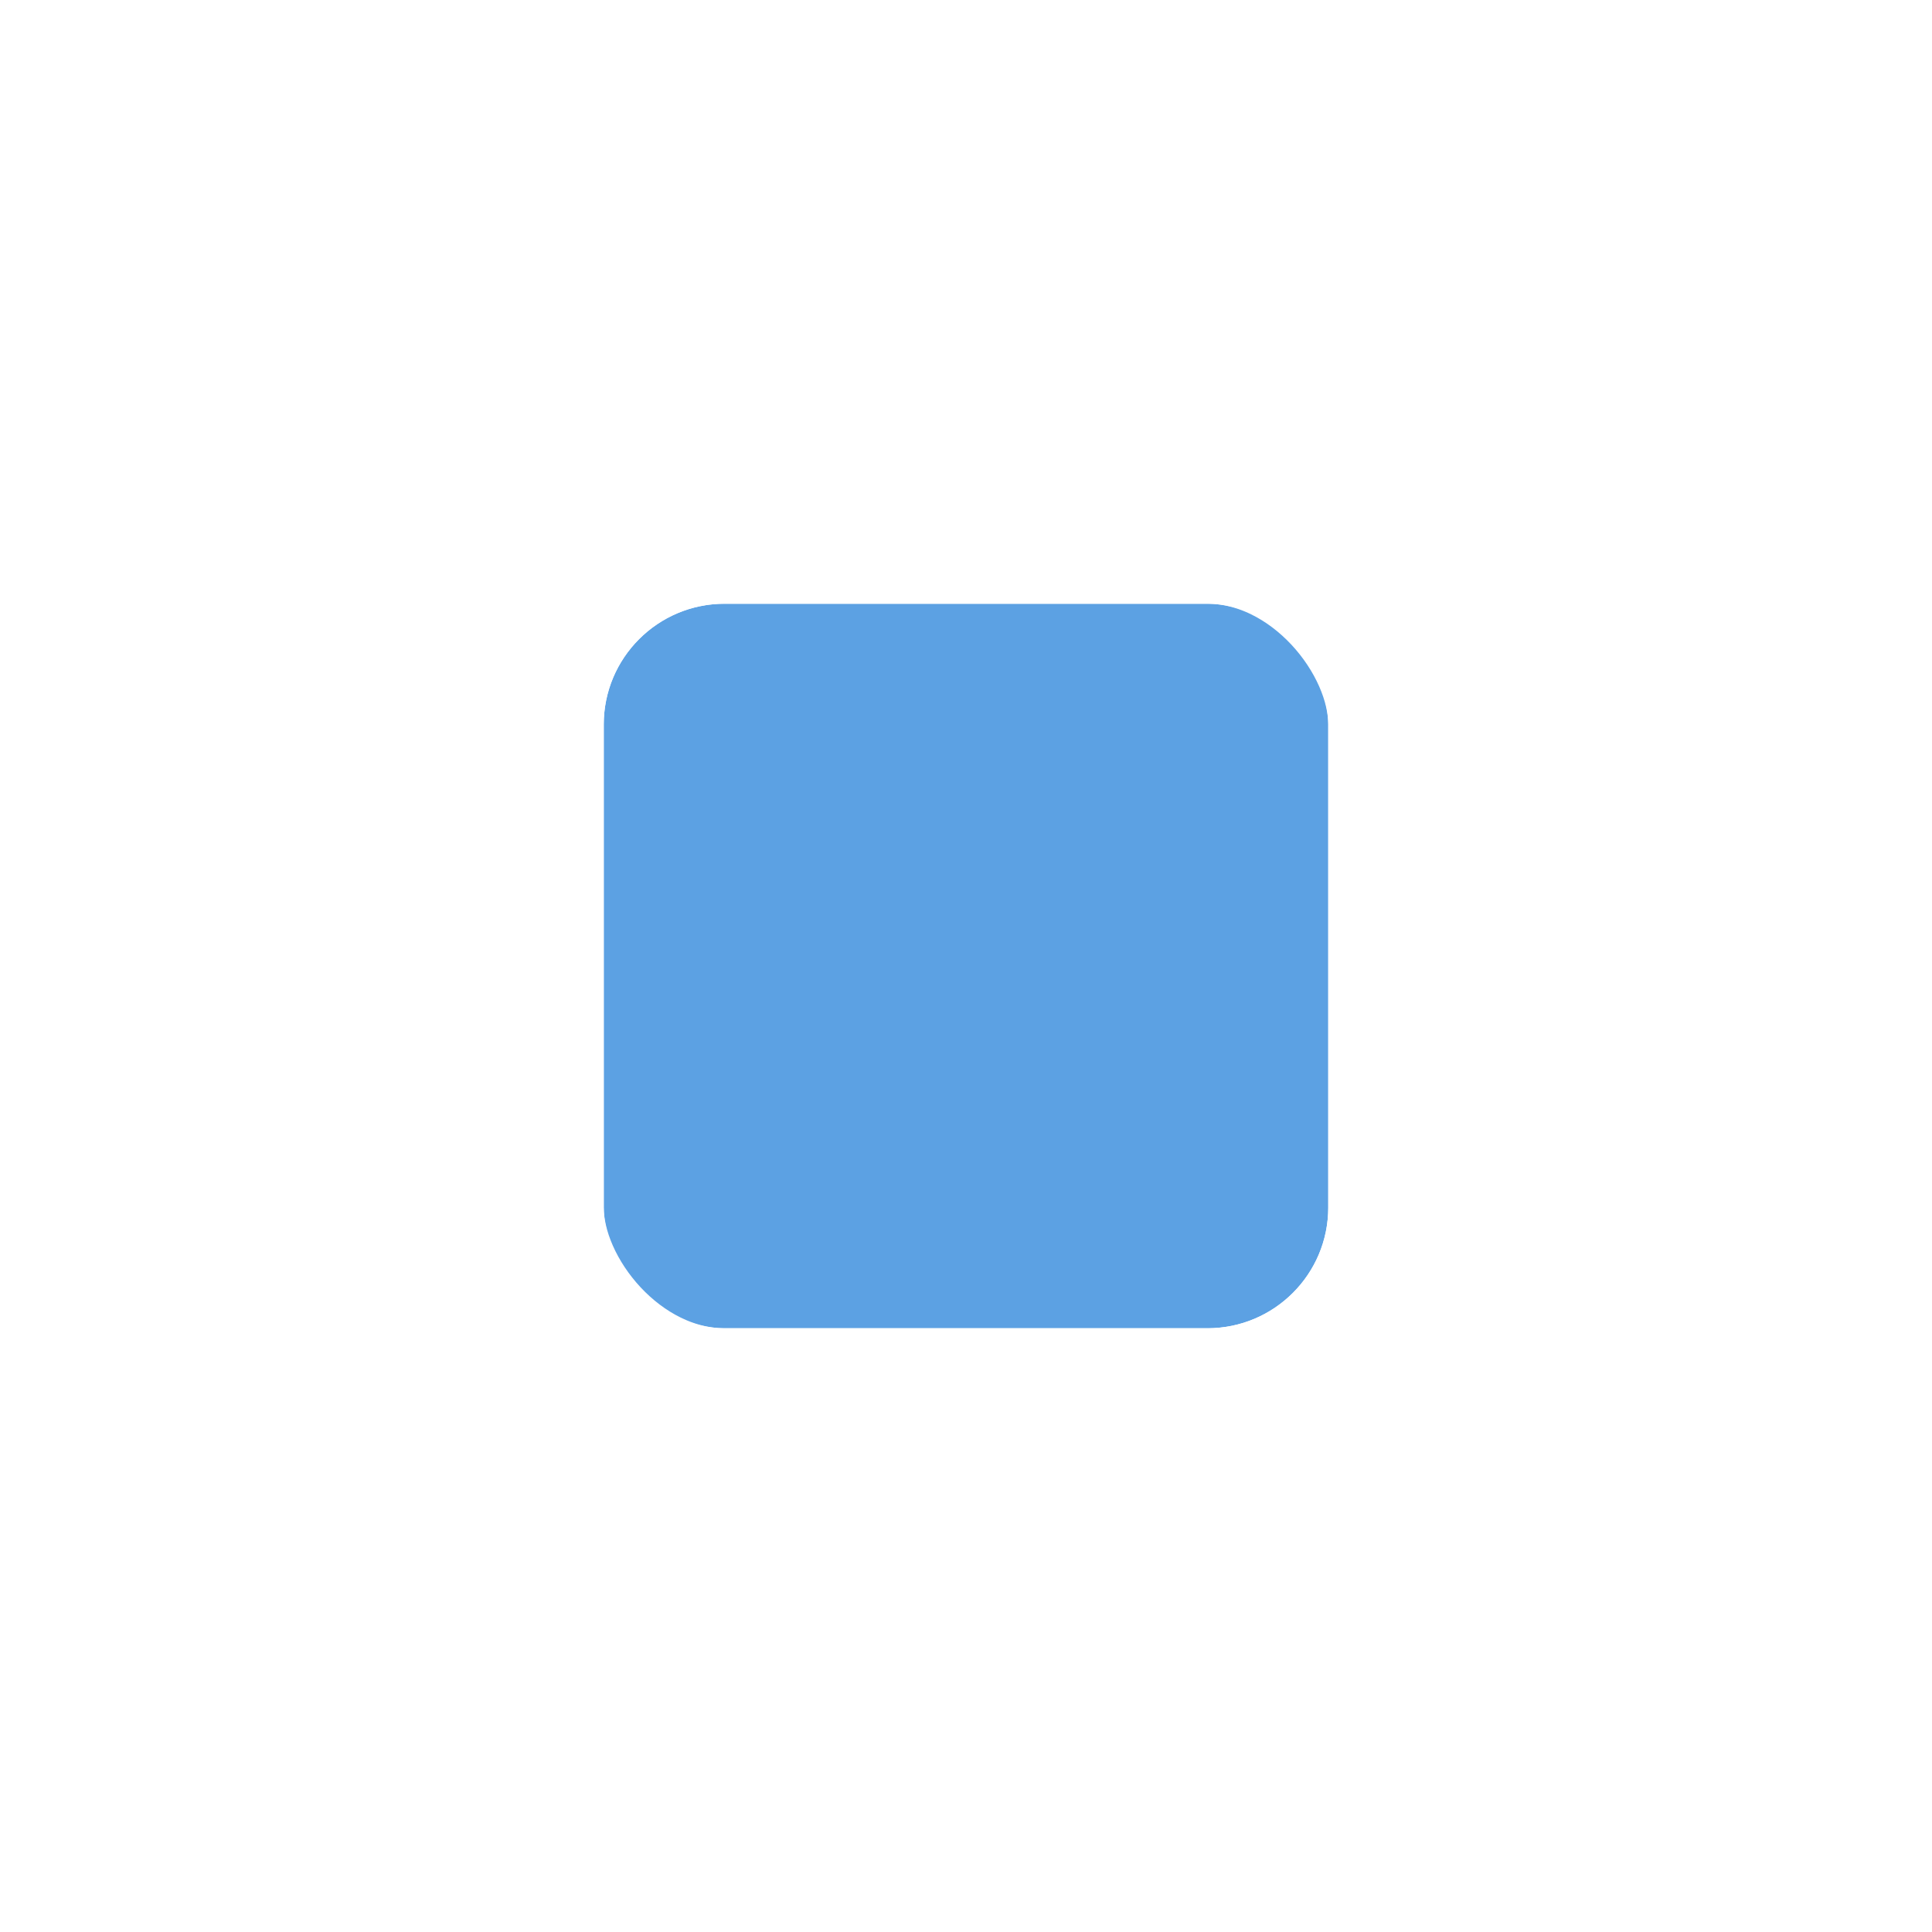 <svg width="32" height="32" viewBox="0 0 32 32" fill="none" xmlns="http://www.w3.org/2000/svg">
<g filter="url(#filter0_d_896_8320)">
<g clip-path="url(#clip0_896_8320)">
<rect x="10" y="8" width="12" height="12" rx="2" fill="#5CA1E3"/>
</g>
<rect x="9" y="7" width="14" height="14" rx="3" stroke="white" stroke-width="2"/>
</g>
<defs>
<filter id="filter0_d_896_8320" x="0" y="0" width="32" height="32" filterUnits="userSpaceOnUse" color-interpolation-filters="sRGB">
<feFlood flood-opacity="0" result="BackgroundImageFix"/>
<feColorMatrix in="SourceAlpha" type="matrix" values="0 0 0 0 0 0 0 0 0 0 0 0 0 0 0 0 0 0 127 0" result="hardAlpha"/>
<feOffset dy="2"/>
<feGaussianBlur stdDeviation="4"/>
<feColorMatrix type="matrix" values="0 0 0 0 0 0 0 0 0 0 0 0 0 0 0 0 0 0 0.16 0"/>
<feBlend mode="normal" in2="BackgroundImageFix" result="effect1_dropShadow_896_8320"/>
<feBlend mode="normal" in="SourceGraphic" in2="effect1_dropShadow_896_8320" result="shape"/>
</filter>
<clipPath id="clip0_896_8320">
<rect x="10" y="8" width="12" height="12" rx="2" fill="white"/>
</clipPath>
</defs>
</svg>
